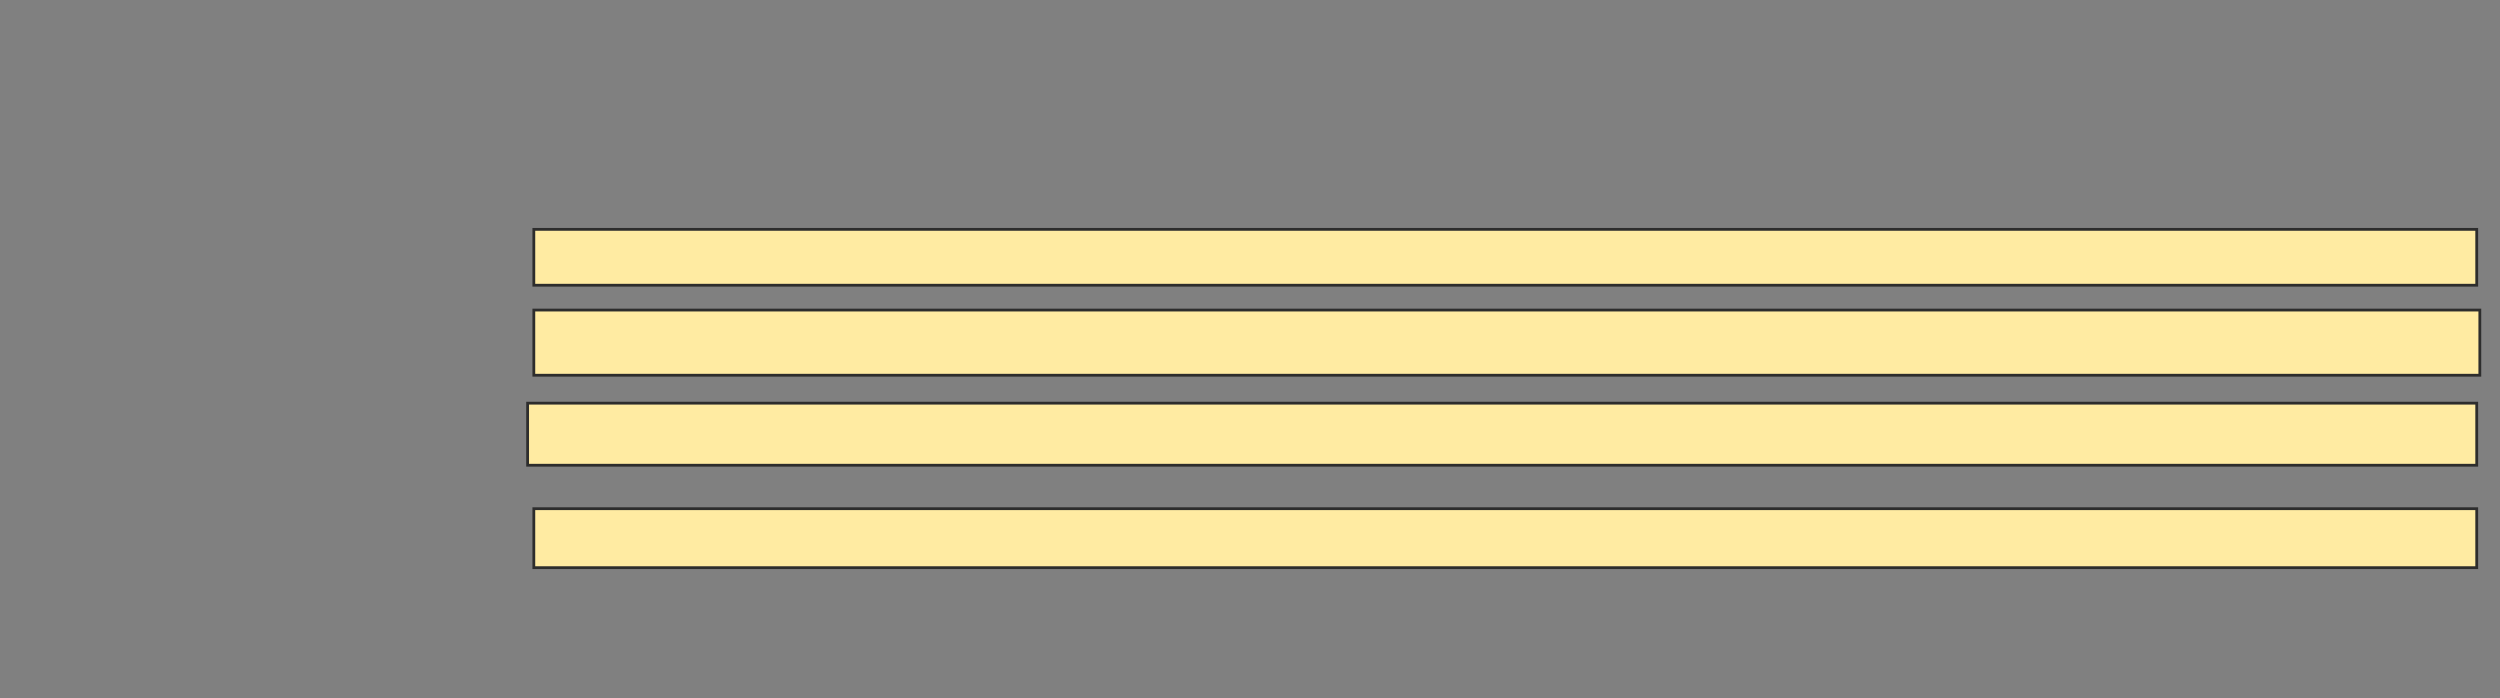 <svg height="250" width="895" xmlns="http://www.w3.org/2000/svg"><rect width="100%" height="100%" fill="#808080" stroke="none"/><path fill="#FFEBA2" stroke="#2D2D2D" d="M191.111 82.111H886.667V102.111H191.111z"/><path fill="#FFEBA2" stroke="#2D2D2D" d="M191.111 111H887.778V134.333H191.111z"/><path fill="#FFEBA2" stroke="#2D2D2D" d="M188.889 144.333H886.667V166.555H188.889z"/><path fill="#FFEBA2" stroke="#2D2D2D" d="M191.111 182.111H886.667V203.222H191.111z"/></svg>